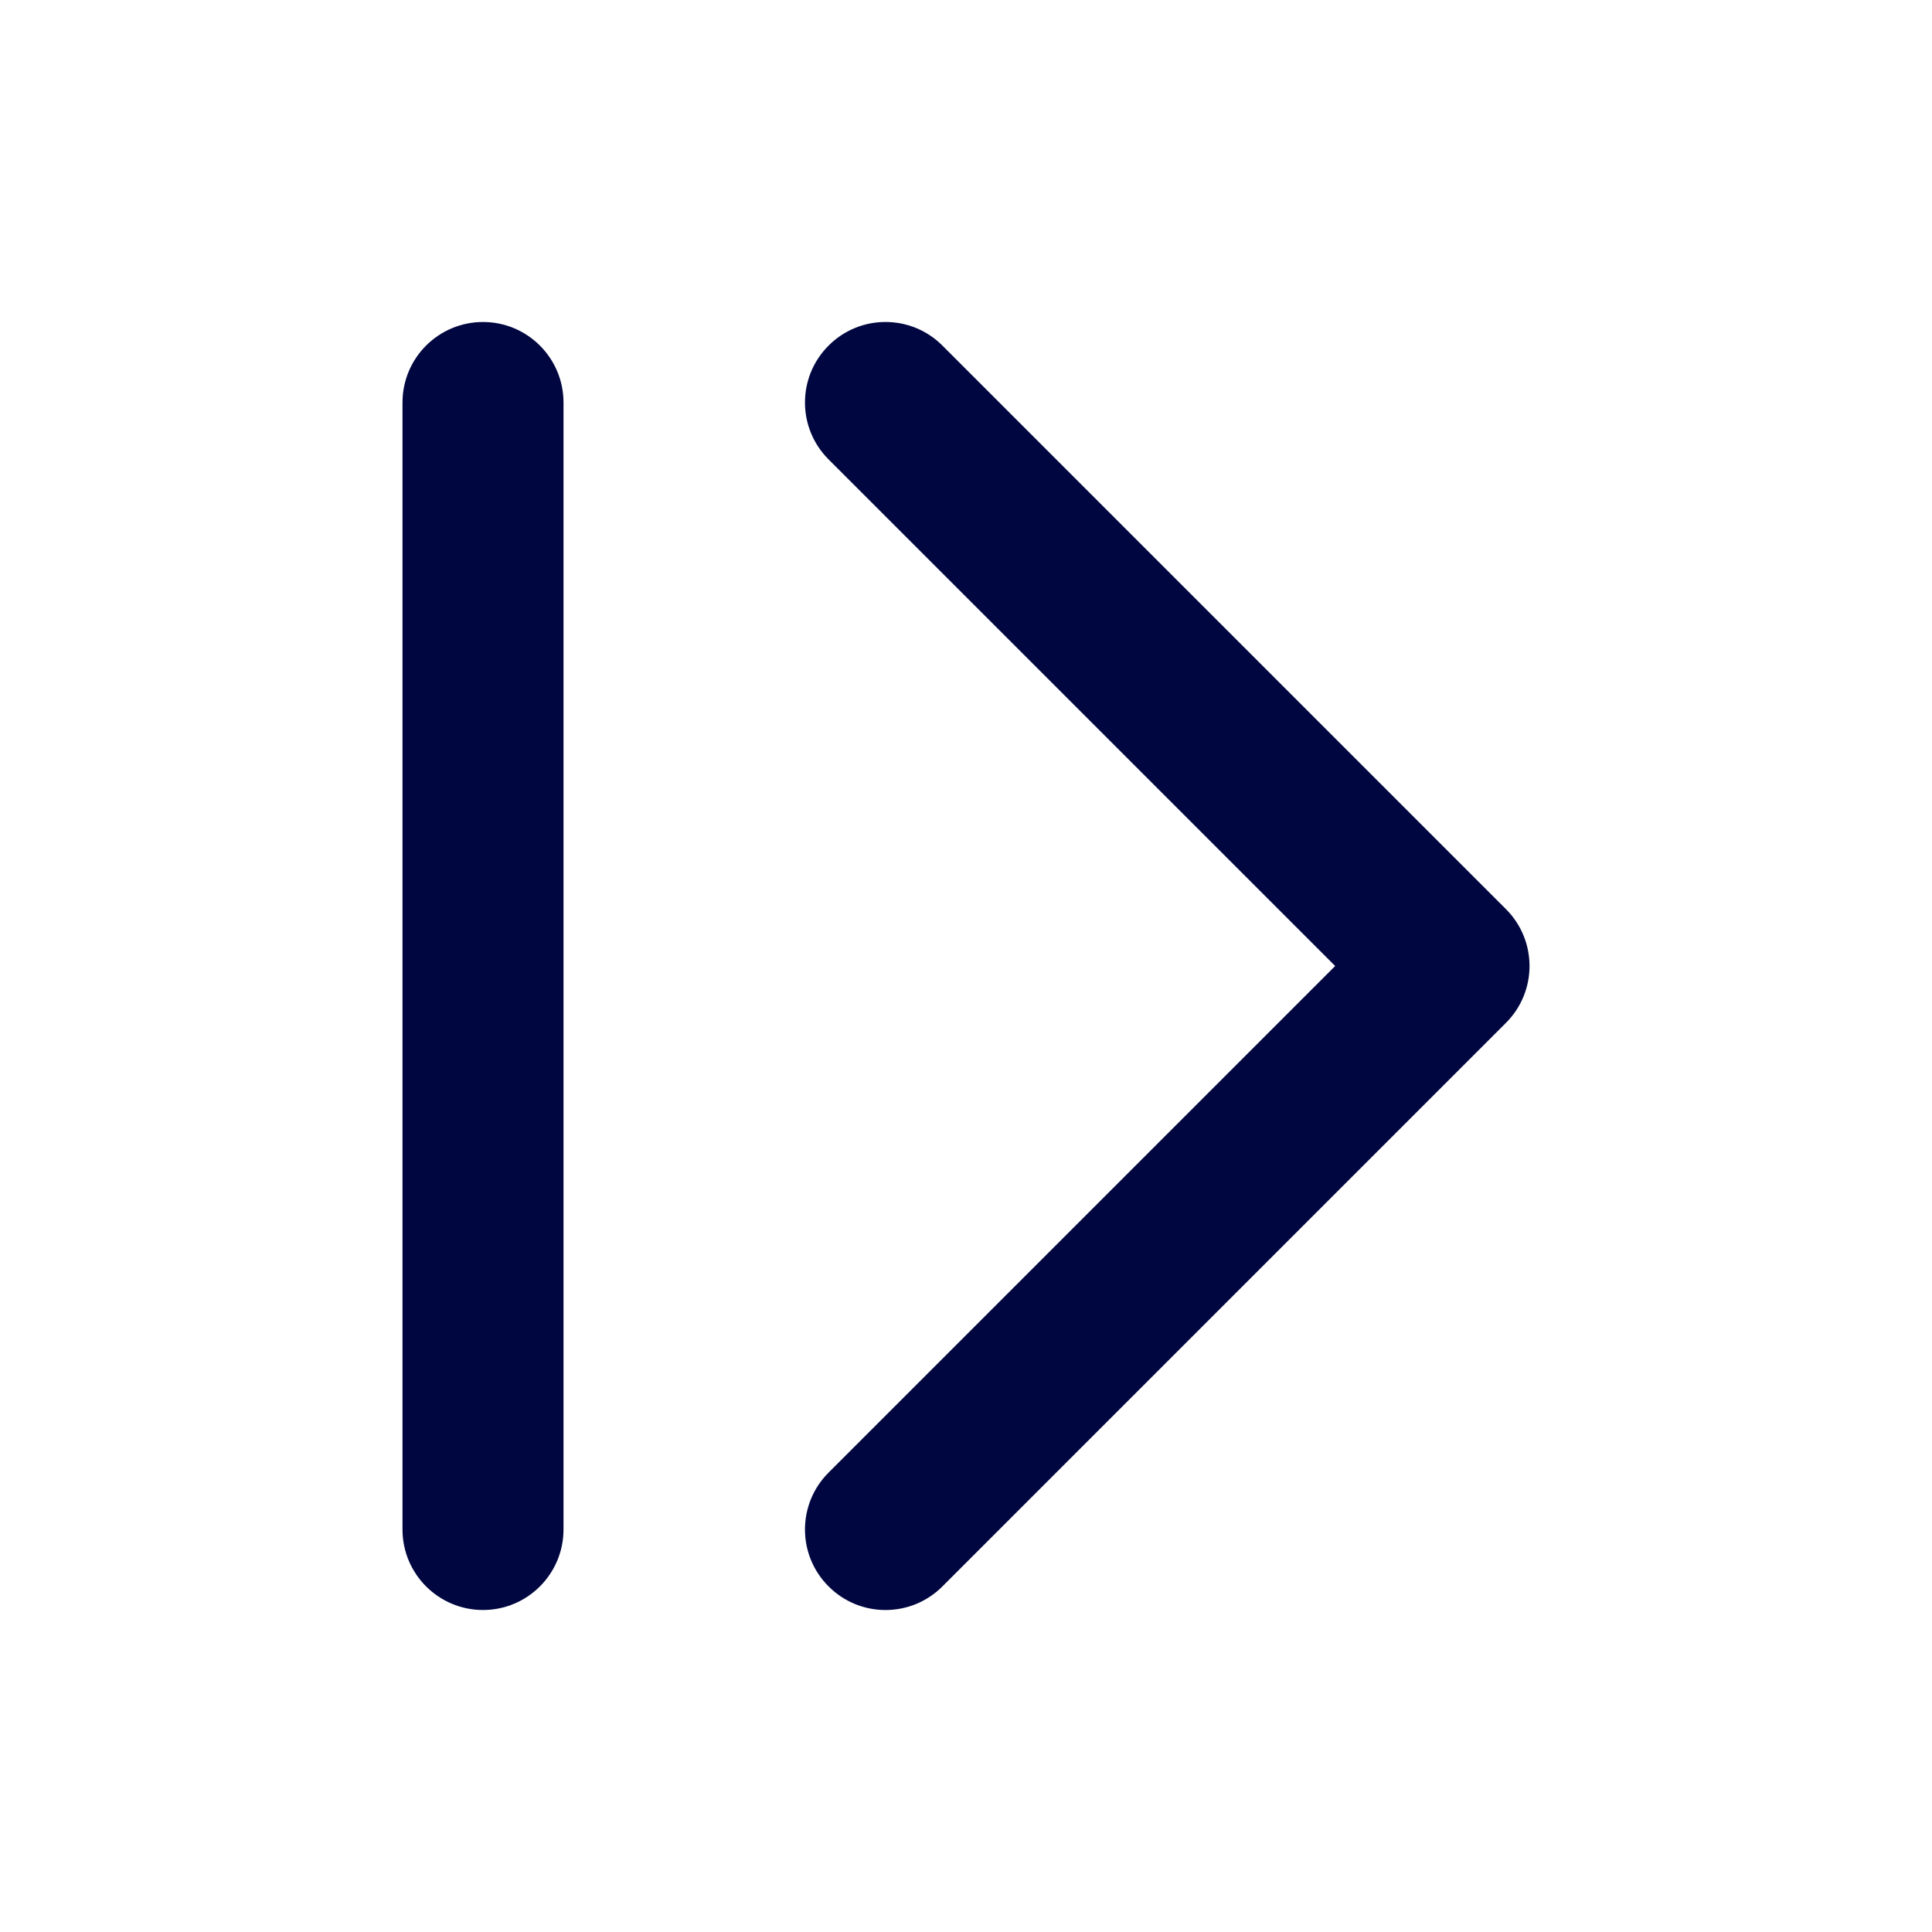 <svg width="24" height="24" viewBox="0 0 24 24" fill="none" xmlns="http://www.w3.org/2000/svg">
<path d="M7 5C7 4.448 6.552 4 6 4C5.448 4 5 4.448 5 5V19C5 19.552 5.448 20 6 20C6.552 20 7 19.552 7 19V5Z" fill="#000640"/>
<path d="M16.586 12L10.293 18.293C9.902 18.683 9.902 19.317 10.293 19.707C10.683 20.098 11.317 20.098 11.707 19.707L18.707 12.707C19.098 12.317 19.098 11.683 18.707 11.293L11.707 4.293C11.317 3.902 10.683 3.902 10.293 4.293C9.902 4.683 9.902 5.317 10.293 5.707L16.586 12Z" fill="#000640"/>
</svg>
